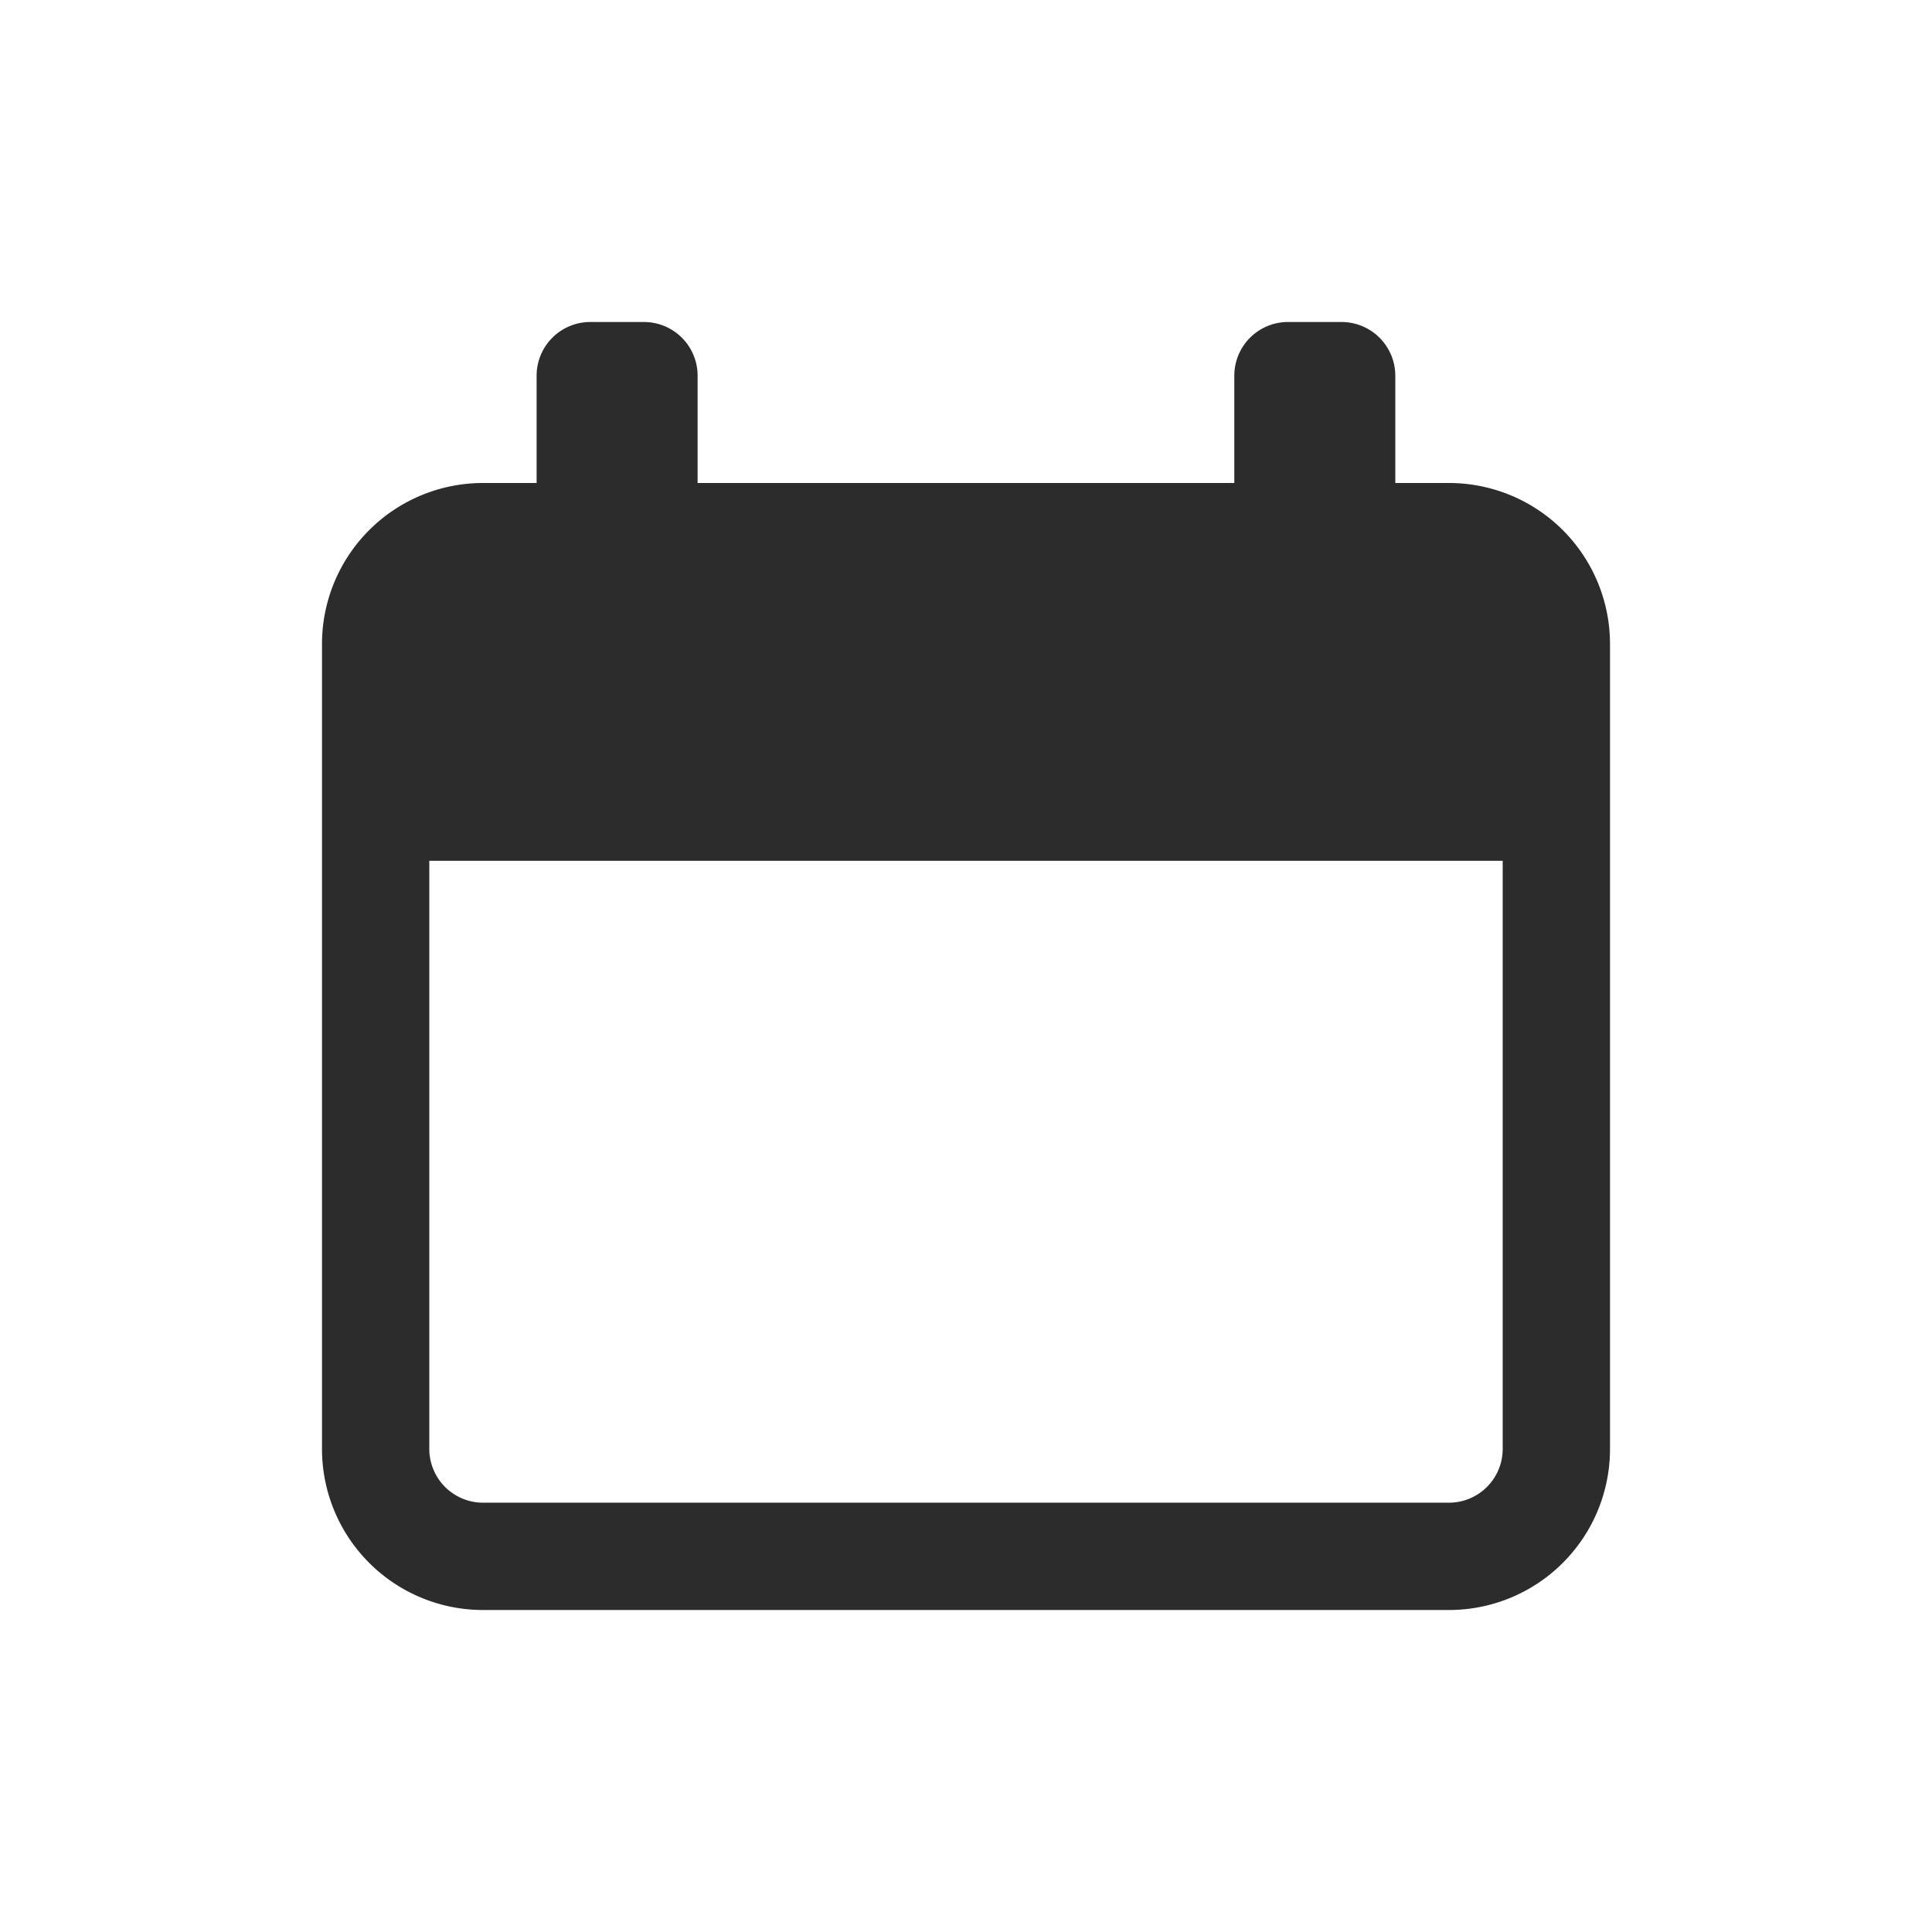 <svg xmlns="http://www.w3.org/2000/svg" width="24" height="24" viewBox="0 0 24 24">
  <g id="Group_18984" data-name="Group 18984" transform="translate(-24 -144)">
    <g id="Rectangle_5406" data-name="Rectangle 5406" transform="translate(24 144)" fill="#2c2c2c" stroke="#707070" stroke-width="1" opacity="0">
      <rect width="24" height="24" stroke="none"/>
      <rect x="0.5" y="0.5" width="23" height="23" fill="none"/>
    </g>
    <g id="Icon_Status_Calendar" data-name="Icon / Status / Calendar" transform="translate(28 148)">
      <g id="calendar_2_" data-name="calendar (2)">
        <path id="Shape" d="M14,14H2a2,2,0,0,1-2-2V2A2,2,0,0,1,2,0H14a2,2,0,0,1,2,2V12A2,2,0,0,1,14,14ZM1.333,4.693V12A.668.668,0,0,0,2,12.667H14A.668.668,0,0,0,14.667,12V4.693Z" transform="translate(0 2)" fill="#2c2c2c"/>
        <g id="Group" transform="translate(2.666)">
          <path id="Path" d="M1.334,0H.667A.667.667,0,0,0,0,.667V3.334A.667.667,0,0,0,.667,4h.667A.667.667,0,0,0,2,3.334V.667A.667.667,0,0,0,1.334,0Z" transform="translate(0)" fill="#2c2c2c"/>
          <path id="Path-2" data-name="Path" d="M1.334,0H.667A.667.667,0,0,0,0,.667V3.334A.667.667,0,0,0,.667,4h.667A.667.667,0,0,0,2,3.333V.667A.668.668,0,0,0,1.334,0Z" transform="translate(8.667)" fill="#2c2c2c"/>
        </g>
      </g>
    </g>
  </g>
</svg>
